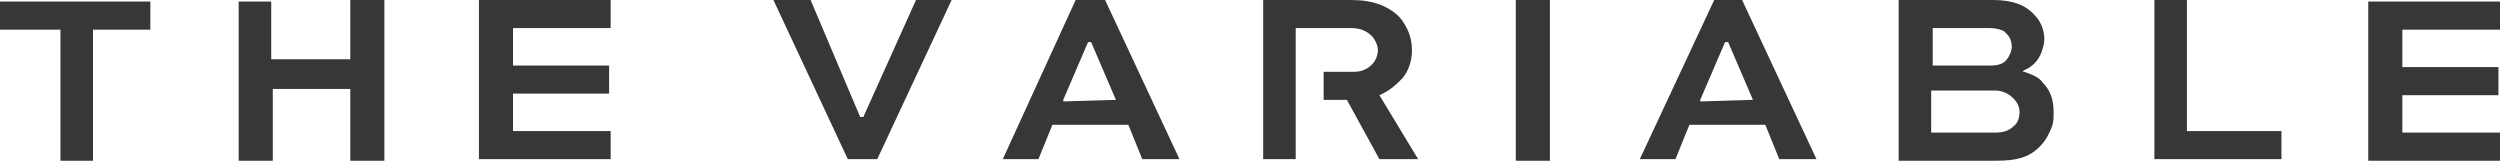 <svg width="140" height="9" viewBox="0 0 140 9" fill="none" xmlns="http://www.w3.org/2000/svg">
<path d="M51.296 8.96883e-06L53.292 9.31787e-06L49.126 8.913L47.477 8.913L43.311 7.57267e-06L45.394 7.93688e-06L48.171 6.553L48.345 6.553L51.296 8.96883e-06ZM61.885 1.08203e-05L66.051 8.913L63.968 8.913L63.187 6.99L58.934 6.99L58.153 8.913L56.156 8.913L60.236 1.05319e-05L61.885 1.08203e-05ZM62.492 5.592L61.103 2.359L60.93 2.359L59.541 5.592L59.541 5.68L62.492 5.592ZM84.885 9L86.795 9L86.795 1.51757e-05L84.885 1.48418e-05L84.885 9ZM97.557 1.70575e-05L101.724 8.913L99.64 8.913L98.859 6.99L94.606 6.99L93.825 8.913L91.829 8.913L95.995 1.67843e-05L97.557 1.70575e-05ZM98.165 5.592L96.776 2.359L96.603 2.359L95.214 5.592L95.214 5.68L98.165 5.592ZM114.396 4.631C114.83 5.068 115.003 5.592 115.003 6.291C115.003 6.553 115.003 6.816 114.916 7.078C114.743 7.515 114.569 7.864 114.222 8.214C113.614 8.825 112.92 9 111.792 9L106.324 9L106.324 1.85902e-05L111.618 1.95159e-05C112.66 1.9698e-05 113.441 0.262 113.962 0.874C114.309 1.223 114.482 1.748 114.482 2.184C114.482 2.447 114.396 2.709 114.309 2.971C114.135 3.408 113.788 3.757 113.354 3.932L113.267 4.019L113.354 4.019C113.875 4.194 114.222 4.369 114.396 4.631ZM108.233 3.67L111.445 3.67C111.878 3.67 112.139 3.583 112.312 3.408C112.486 3.233 112.66 2.884 112.66 2.621C112.66 2.359 112.573 2.097 112.399 1.922C112.312 1.835 112.312 1.835 112.226 1.748C112.052 1.66 111.792 1.573 111.445 1.573L108.233 1.573L108.233 3.67ZM113.094 6.291C113.094 6.029 113.007 5.767 112.746 5.505C112.486 5.243 112.139 5.068 111.705 5.068L108.146 5.068L108.146 7.427L111.705 7.427C112.139 7.427 112.486 7.34 112.746 7.078C113.007 6.903 113.094 6.553 113.094 6.291ZM122.467 7.34L122.467 2.14129e-05L120.645 2.10942e-05L120.645 8.913L127.762 8.913L127.762 7.34L122.467 7.34ZM134.532 1.66L140 1.66L140 0.087L132.622 0.087L132.622 9L140 9L140 7.427L134.532 7.427L134.532 5.33L139.913 5.33L139.913 3.757L134.532 3.757L134.532 1.66ZM0.087 1.66L3.385 1.66L3.385 9L5.208 9L5.208 1.66L8.419 1.66L8.419 0.087L-1.52776e-08 0.087L-2.90277e-07 1.66L0.087 1.66ZM15.189 3.408L15.189 0.087L13.366 0.087L13.366 9L15.276 9L15.276 4.981L19.616 4.981L19.616 9L21.525 9L21.525 3.76357e-06L19.616 3.4297e-06L19.616 3.32L15.189 3.32L15.189 3.408ZM28.729 7.34L28.729 5.243L34.11 5.243L34.11 3.67L28.729 3.67L28.729 1.573L34.197 1.573L34.197 5.97922e-06L26.82 4.68929e-06L26.82 8.913L34.197 8.913L34.197 7.34L28.729 7.34ZM77.247 5.33C77.855 5.068 78.202 4.718 78.549 4.369C78.897 3.932 79.07 3.408 79.07 2.796C79.07 2.097 78.81 1.485 78.376 0.961C77.768 0.35 76.9 1.34457e-05 75.685 1.32332e-05L70.738 1.23682e-05L70.738 8.913L72.56 8.913L72.56 1.573L75.685 1.573C76.032 1.573 76.466 1.66 76.813 2.01C76.987 2.184 77.161 2.534 77.161 2.796C77.161 3.495 76.553 4.019 75.859 4.019L74.123 4.019L74.123 5.592L75.425 5.592L77.247 8.913L79.417 8.913L77.247 5.33Z" fill="#383737"/>
</svg>
